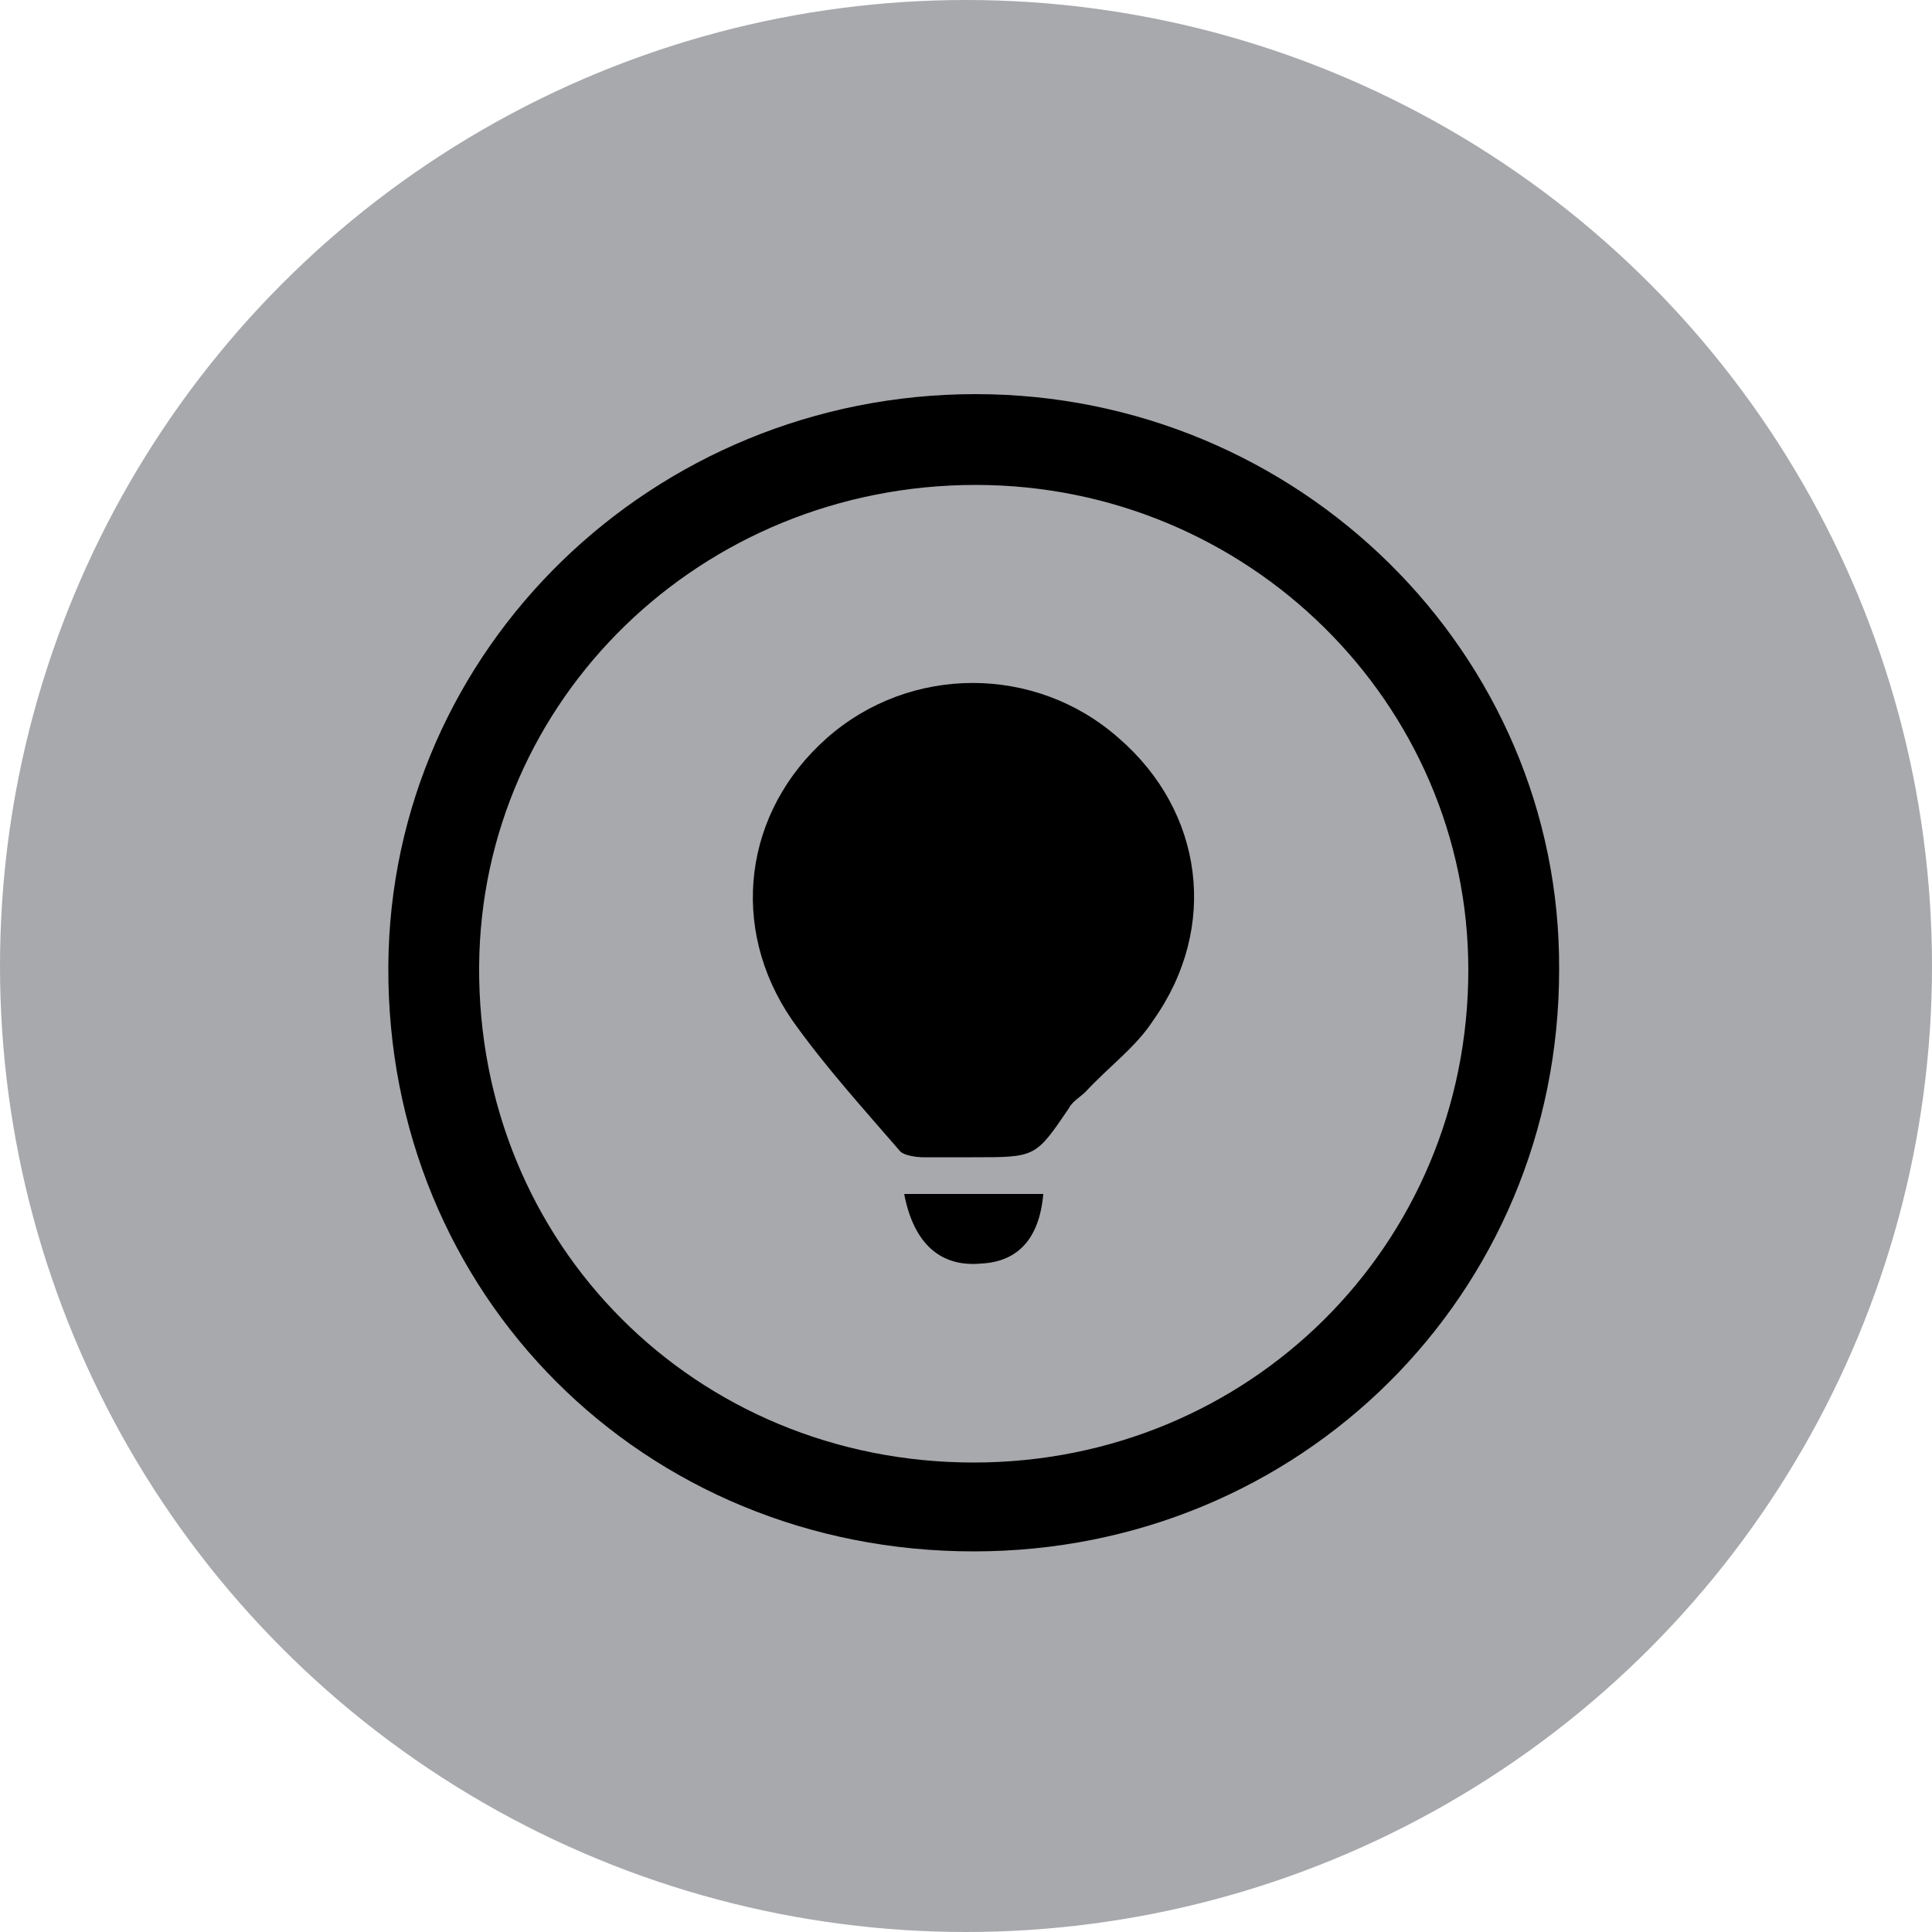 <?xml version="1.0" encoding="utf-8"?>
<!-- Generator: Adobe Illustrator 17.1.0, SVG Export Plug-In . SVG Version: 6.00 Build 0)  -->
<!DOCTYPE svg PUBLIC "-//W3C//DTD SVG 1.1//EN" "http://www.w3.org/Graphics/SVG/1.1/DTD/svg11.dtd">
<svg version="1.1" id="Layer_1" xmlns="http://www.w3.org/2000/svg" xmlns:xlink="http://www.w3.org/1999/xlink" x="0px" y="0px"
	 viewBox="0 0 100 100" enable-background="new 0 0 100 100" xml:space="preserve">
<g id="Layer_1_1_">
	<circle fill="#A7A9AC" cx="50" cy="50" r="50"/>
</g>
<g id="Layer_2">
	<g id="ddZW8y.tif">
		<g>
			<path d="M50.4,80.3C33.3,80.3,20,67,20.1,50c0.1-16.4,13.7-29.6,30.4-29.6c16.7,0,30.3,13.4,30.2,29.8
				C80.7,67,67.3,80.3,50.4,80.3z M50.5,25.1c-14.2,0-25.6,11.1-25.7,24.9C24.7,64.4,36,75.7,50.4,75.7C64.6,75.7,76,64.5,76,50.2
				C76,36.4,64.6,25.1,50.5,25.1z"/>
			<path d="M50.4,59.9c-0.9,0-1.7,0-2.6,0c-0.4,0-1-0.1-1.2-0.3c-1.9-2.2-3.9-4.4-5.6-6.8c-3.3-4.8-2.5-10.8,1.8-14.6
				c4.3-3.8,10.8-3.8,15.1,0c4.4,3.8,5.2,9.8,1.8,14.6c-0.9,1.4-2.3,2.4-3.5,3.7c-0.3,0.3-0.7,0.5-0.9,0.9
				C53.6,59.9,53.6,59.9,50.4,59.9z"/>
			<path d="M46.8,61.8c2.5,0,4.9,0,7.2,0c-0.2,2.3-1.3,3.5-3.2,3.6C48.7,65.6,47.3,64.4,46.8,61.8z"/>
		</g>
	</g>
</g>
</svg>
